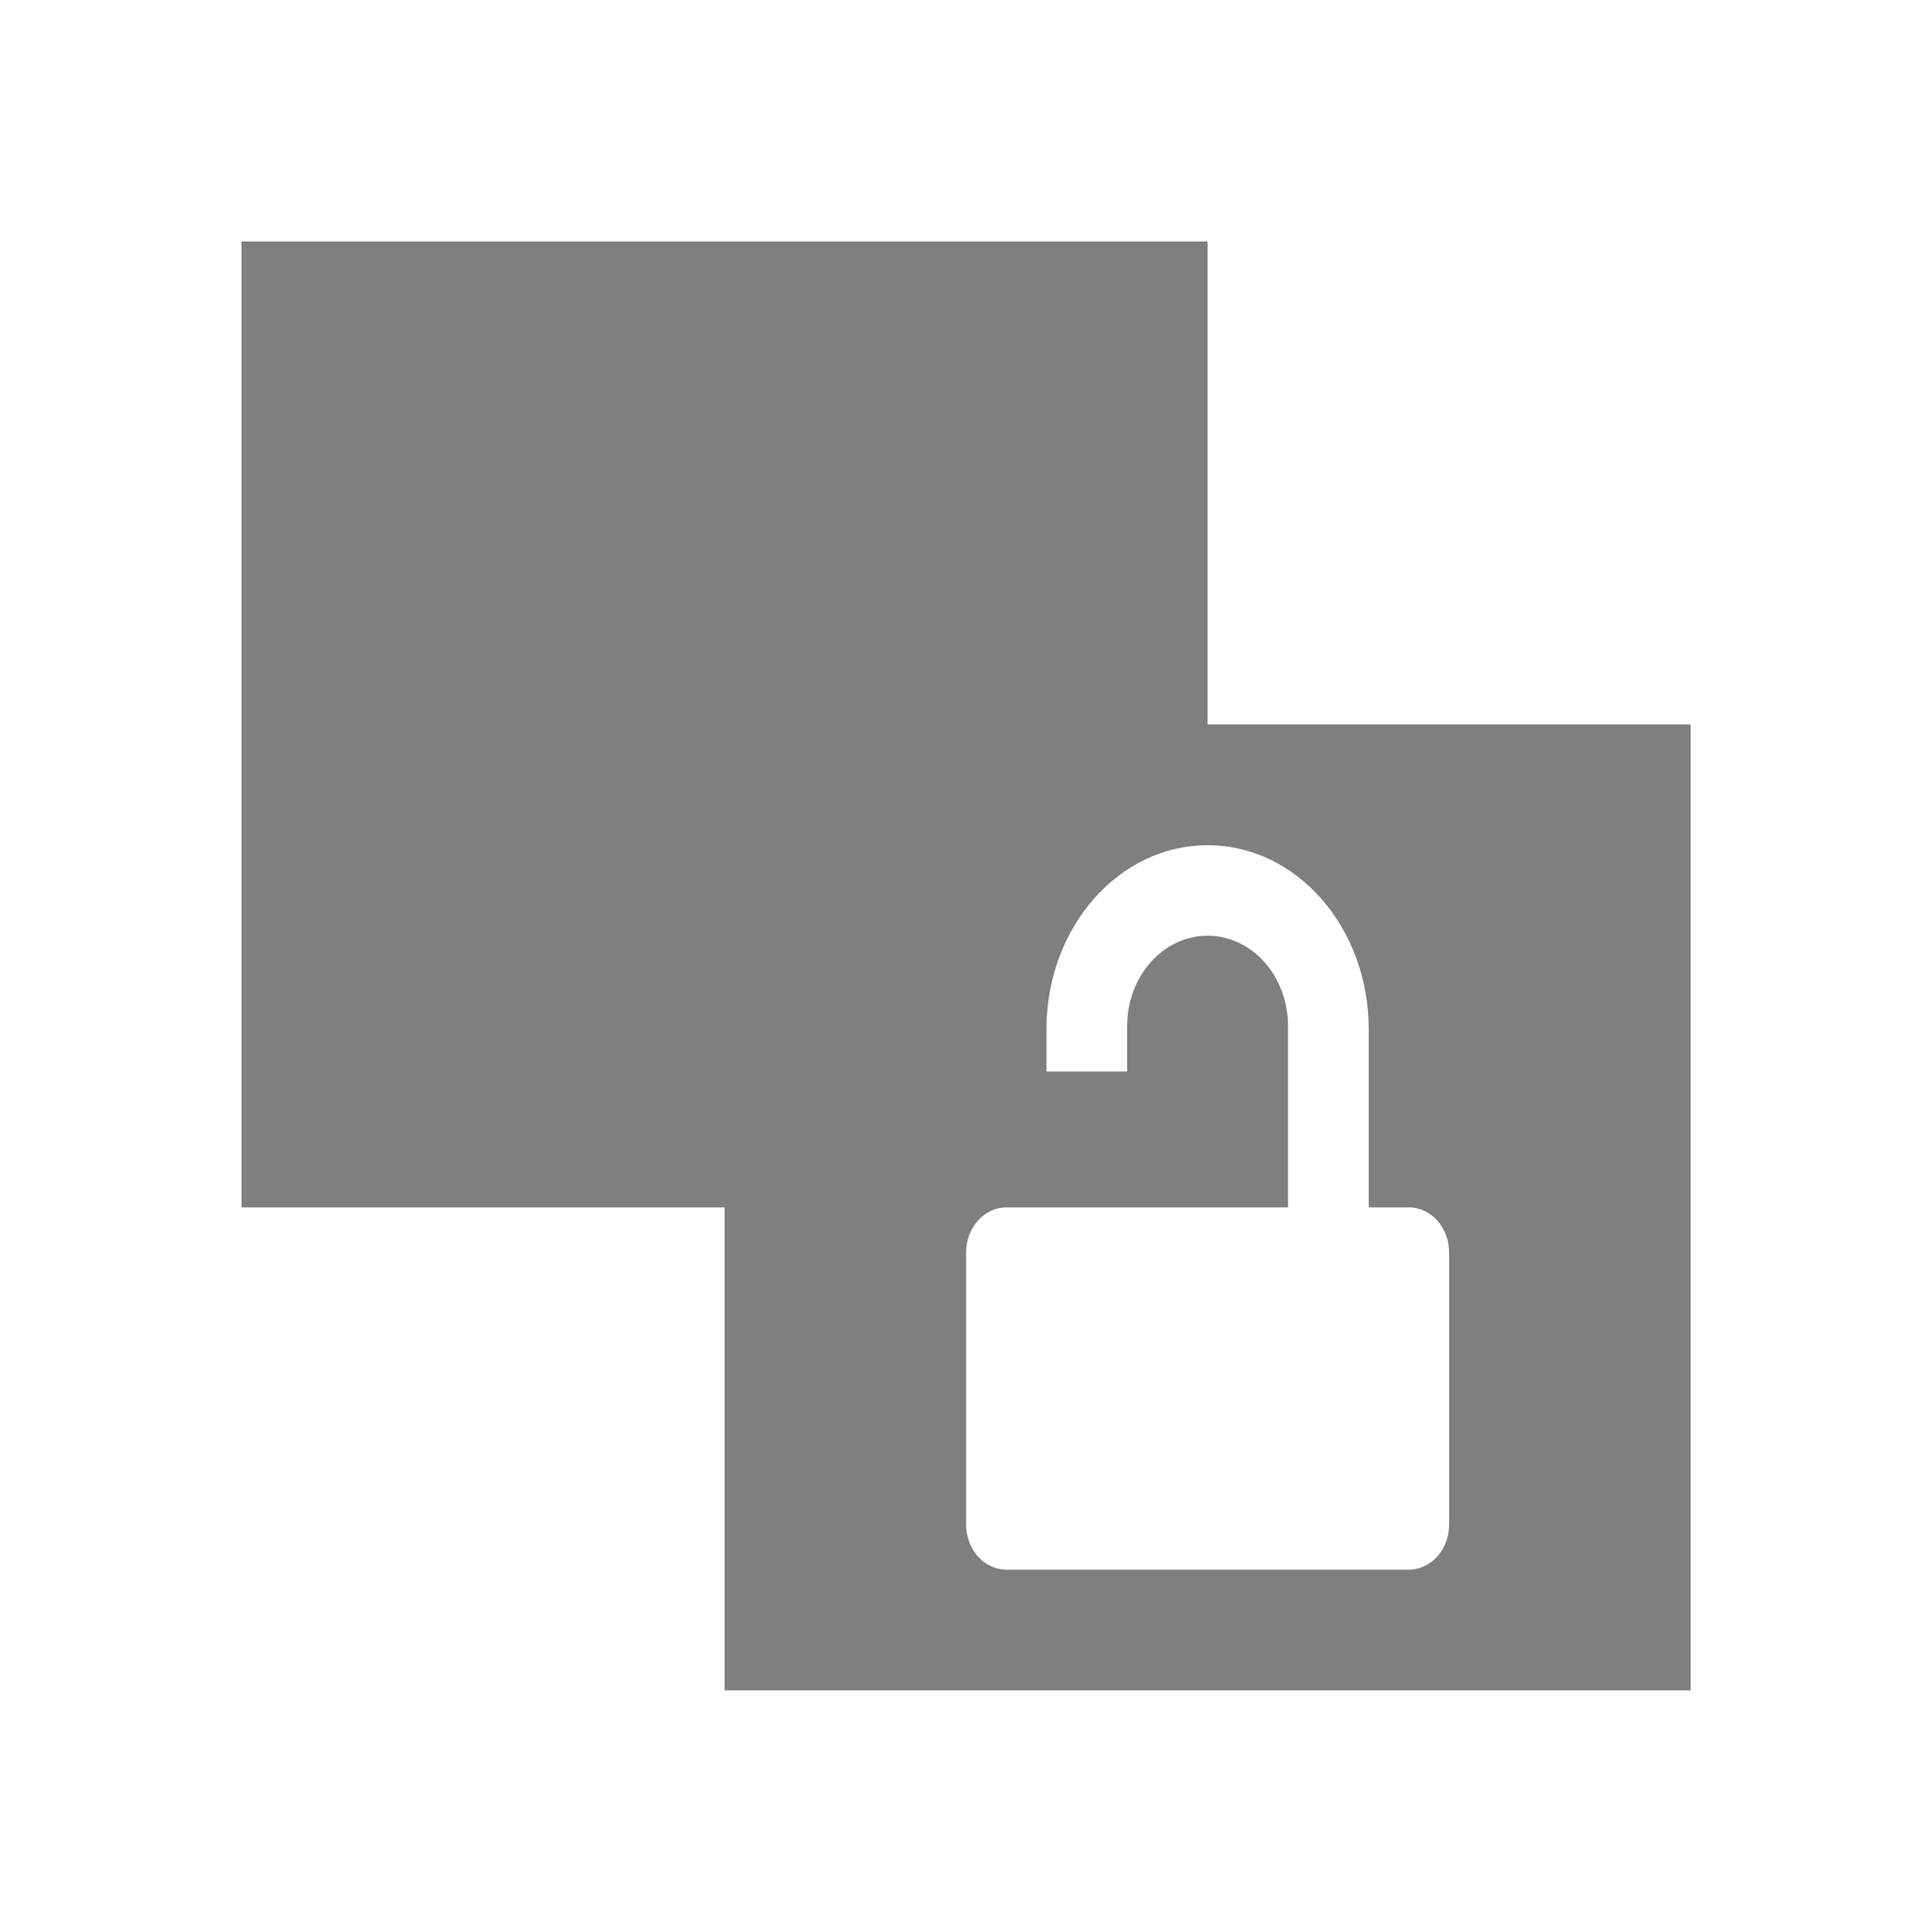 <?xml version="1.0" encoding="UTF-8" standalone="no"?>
<!--Created with Inkscape (http://www.inkscape.org/)-->
<svg id="svg7384" xmlns:rdf="http://www.w3.org/1999/02/22-rdf-syntax-ns#" style="enable-background:new" xmlns="http://www.w3.org/2000/svg" height="16" width="15.982" version="1.1" xmlns:cc="http://creativecommons.org/ns#" xmlns:dc="http://purl.org/dc/elements/1.1/">
 <g id="layer12" transform="translate(-385 59.003)">
  <path id="rect4138" opacity=".5" transform="translate(385 -59.003)" d="m2 2v8h4v4h8v-8h-4v-4h-8zm8 5c0.739 0 1.334 0.683 1.334 1.523v1.477h0.332c0.185 0 0.334 0.167 0.334 0.375v2.25c0 0.208-0.149 0.375-0.334 0.375h-3.332c-0.185 0-0.334-0.167-0.334-0.375v-2.25c0-0.208 0.149-0.375 0.334-0.375h2.332v-1.5c0-0.415-0.297-0.75-0.666-0.75-0.369 0-0.666 0.335-0.666 0.75v0.375h-0.668v-0.375c0.011-0.829 0.602-1.5 1.334-1.5z"/>
 </g>
</svg>
